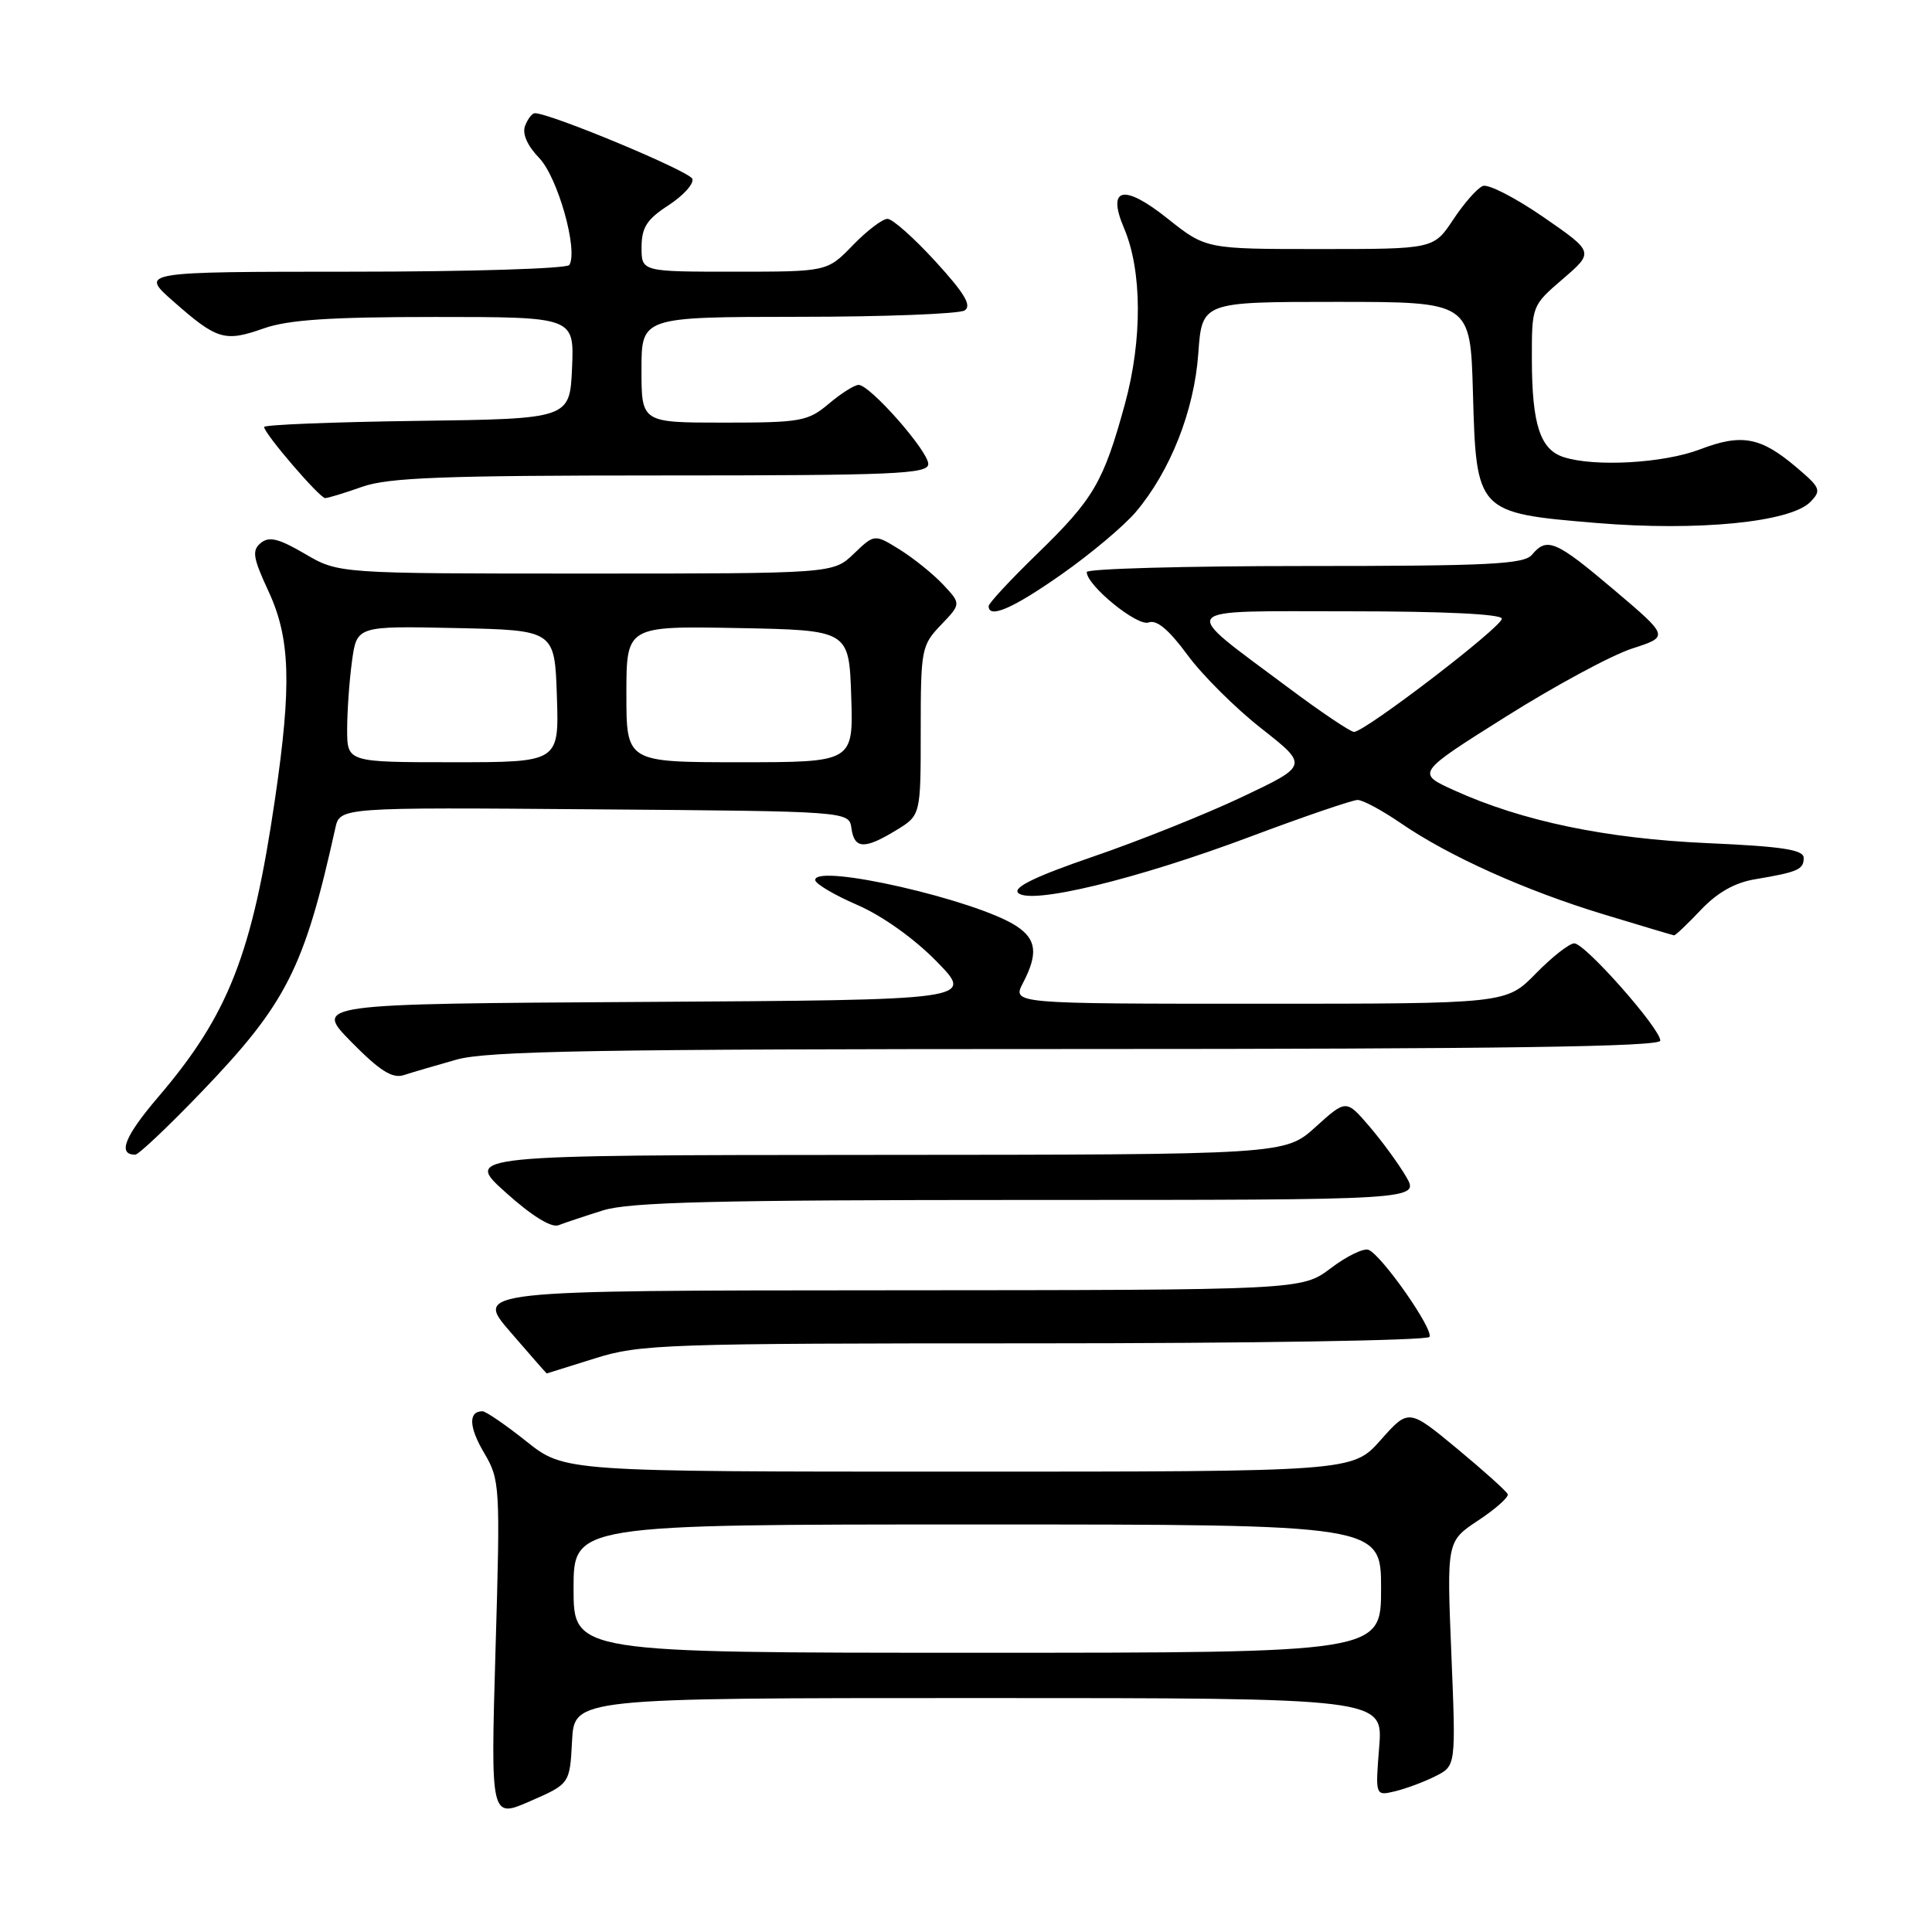 <?xml version="1.0" encoding="UTF-8" standalone="no"?>
<!DOCTYPE svg PUBLIC "-//W3C//DTD SVG 1.1//EN" "http://www.w3.org/Graphics/SVG/1.1/DTD/svg11.dtd" >
<svg xmlns="http://www.w3.org/2000/svg" xmlns:xlink="http://www.w3.org/1999/xlink" version="1.1" viewBox="0 0 256 256">
 <g >
 <path fill="currentColor"
d=" M 75.80 230.68 C 76.10 225.00 76.10 225.00 129.69 225.00 C 183.27 225.00 183.27 225.00 182.75 231.49 C 182.23 237.98 182.23 237.98 184.87 237.35 C 186.31 237.00 188.72 236.11 190.21 235.35 C 192.92 233.99 192.92 233.99 192.31 219.11 C 191.70 204.23 191.70 204.23 195.88 201.46 C 198.18 199.94 199.94 198.37 199.78 197.99 C 199.63 197.60 196.61 194.89 193.08 191.96 C 186.65 186.64 186.65 186.64 182.94 190.82 C 179.23 195.00 179.23 195.00 127.01 195.00 C 74.79 195.00 74.79 195.00 69.76 191.00 C 67.00 188.80 64.37 187.00 63.93 187.00 C 62.04 187.00 62.12 189.09 64.15 192.52 C 66.25 196.09 66.30 196.82 65.66 218.58 C 65.01 240.96 65.01 240.96 70.26 238.66 C 75.50 236.37 75.50 236.37 75.80 230.68 Z  M 78.84 179.99 C 84.82 178.11 88.08 178.00 137.03 178.00 C 165.55 178.00 189.12 177.62 189.41 177.15 C 190.00 176.19 183.11 166.33 181.34 165.61 C 180.70 165.35 178.45 166.44 176.34 168.04 C 172.50 170.94 172.50 170.94 117.69 170.97 C 62.88 171.00 62.88 171.00 67.63 176.50 C 70.24 179.53 72.41 181.99 72.44 181.99 C 72.47 181.98 75.35 181.08 78.84 179.99 Z  M 79.91 160.38 C 83.42 159.28 94.89 159.00 136.22 159.00 C 188.11 159.00 188.11 159.00 186.31 155.90 C 185.31 154.20 183.12 151.20 181.44 149.24 C 178.37 145.67 178.37 145.67 174.32 149.33 C 170.26 153.00 170.26 153.00 115.88 153.03 C 61.50 153.06 61.50 153.06 67.00 158.00 C 70.43 161.09 73.06 162.72 74.00 162.35 C 74.83 162.03 77.48 161.14 79.91 160.38 Z  M 26.72 144.67 C 37.95 132.97 40.32 128.31 44.43 109.74 C 45.04 106.97 45.04 106.97 78.77 107.24 C 112.50 107.50 112.50 107.50 112.82 109.75 C 113.21 112.52 114.55 112.57 118.75 110.01 C 122.00 108.03 122.00 108.03 122.00 96.82 C 122.00 86.02 122.10 85.51 124.68 82.81 C 127.36 80.01 127.36 80.01 124.95 77.44 C 123.62 76.03 121.03 73.95 119.20 72.81 C 115.87 70.75 115.87 70.75 113.13 73.38 C 110.39 76.00 110.39 76.00 77.62 76.00 C 44.86 76.00 44.86 76.00 40.41 73.39 C 36.92 71.35 35.66 71.04 34.55 71.95 C 33.36 72.94 33.52 73.91 35.56 78.31 C 38.47 84.56 38.67 90.69 36.44 105.87 C 33.43 126.41 30.27 134.47 20.98 145.34 C 16.52 150.56 15.54 153.00 17.92 153.00 C 18.36 153.00 22.32 149.25 26.72 144.67 Z  M 60.47 140.41 C 64.55 139.25 79.28 139.00 142.72 139.00 C 198.85 139.00 220.00 138.70 220.00 137.89 C 220.00 136.28 210.03 125.00 208.60 125.00 C 207.95 125.00 205.65 126.80 203.50 129.00 C 199.59 133.00 199.59 133.00 166.86 133.00 C 134.12 133.00 134.12 133.00 135.55 130.25 C 137.57 126.38 137.35 124.46 134.68 122.71 C 129.41 119.25 107.97 114.35 108.02 116.61 C 108.03 117.10 110.53 118.58 113.57 119.90 C 116.87 121.32 121.14 124.36 124.11 127.40 C 129.10 132.50 129.10 132.50 85.35 132.76 C 41.60 133.02 41.60 133.02 46.55 138.06 C 50.32 141.89 51.98 142.94 53.50 142.46 C 54.60 142.10 57.74 141.18 60.47 140.41 Z  M 225.35 120.59 C 227.53 118.28 229.87 116.95 232.54 116.51 C 238.25 115.55 239.00 115.22 239.00 113.68 C 239.00 112.59 236.19 112.16 226.25 111.72 C 212.78 111.12 201.70 108.81 192.70 104.73 C 187.65 102.44 187.65 102.44 199.52 94.97 C 206.05 90.86 213.59 86.79 216.28 85.93 C 221.17 84.35 221.17 84.35 213.89 78.18 C 206.16 71.63 204.98 71.12 203.00 73.50 C 201.95 74.77 197.33 75.00 172.88 75.00 C 156.99 75.00 144.00 75.36 144.00 75.80 C 144.00 77.58 150.72 83.05 152.20 82.48 C 153.25 82.07 154.88 83.43 157.32 86.75 C 159.28 89.43 163.70 93.83 167.13 96.52 C 173.38 101.43 173.38 101.43 164.59 105.60 C 159.75 107.89 150.86 111.45 144.83 113.51 C 137.22 116.12 134.19 117.59 134.91 118.31 C 136.52 119.92 150.55 116.53 165.57 110.90 C 172.76 108.20 179.21 106.00 179.89 106.00 C 180.58 106.00 183.14 107.38 185.59 109.06 C 191.96 113.44 202.10 118.00 212.50 121.16 C 217.45 122.66 221.64 123.91 221.82 123.94 C 221.99 123.97 223.58 122.46 225.35 120.59 Z  M 140.68 76.09 C 144.53 73.39 148.94 69.68 150.50 67.84 C 155.08 62.42 158.24 54.42 158.78 46.84 C 159.27 40.00 159.27 40.00 177.05 40.00 C 194.83 40.00 194.83 40.00 195.17 51.97 C 195.61 67.92 195.66 67.97 211.57 69.30 C 224.98 70.41 237.25 69.20 239.88 66.51 C 241.38 64.97 241.23 64.62 238.00 61.89 C 233.29 57.90 230.77 57.43 225.24 59.55 C 220.44 61.38 211.31 61.90 207.19 60.57 C 204.09 59.57 203.00 56.26 202.98 47.68 C 202.97 40.50 202.97 40.50 207.10 36.95 C 211.22 33.40 211.22 33.40 204.52 28.77 C 200.83 26.22 197.21 24.36 196.49 24.64 C 195.76 24.92 194.00 26.92 192.57 29.08 C 189.97 33.00 189.97 33.00 174.88 33.00 C 159.79 33.00 159.79 33.00 154.72 28.97 C 148.88 24.31 146.63 24.82 148.95 30.26 C 151.34 35.86 151.38 45.04 149.06 53.52 C 146.21 63.92 144.92 66.11 137.45 73.37 C 133.90 76.81 131.00 79.94 131.00 80.31 C 131.00 82.03 134.23 80.62 140.68 76.09 Z  M 48.00 64.50 C 51.47 63.28 58.74 63.00 87.63 63.00 C 118.63 63.00 123.00 62.81 123.00 61.48 C 123.00 59.76 115.28 51.00 113.77 51.00 C 113.23 51.00 111.45 52.12 109.82 53.50 C 107.05 55.83 106.12 56.00 95.92 56.00 C 85.00 56.00 85.00 56.00 85.00 49.00 C 85.00 42.00 85.00 42.00 105.75 41.98 C 117.16 41.98 127.09 41.59 127.81 41.14 C 128.80 40.51 127.82 38.87 123.96 34.65 C 121.12 31.54 118.26 29.00 117.60 29.00 C 116.93 29.00 114.87 30.57 113.00 32.50 C 109.61 36.00 109.61 36.00 97.30 36.00 C 85.00 36.00 85.00 36.00 85.01 32.75 C 85.02 30.13 85.72 29.05 88.58 27.20 C 90.53 25.93 91.96 24.36 91.74 23.70 C 91.41 22.70 72.94 15.00 70.87 15.00 C 70.51 15.00 69.93 15.75 69.58 16.66 C 69.17 17.71 69.86 19.29 71.46 20.95 C 73.92 23.53 76.63 33.17 75.44 35.11 C 75.13 35.60 62.20 36.00 46.69 36.00 C 18.50 36.01 18.50 36.01 23.00 39.96 C 28.77 45.04 29.78 45.34 34.96 43.51 C 38.20 42.37 43.78 42.00 57.67 42.00 C 76.09 42.00 76.09 42.00 75.80 48.75 C 75.50 55.50 75.50 55.50 55.25 55.77 C 44.11 55.92 35.00 56.28 35.00 56.58 C 35.00 57.44 42.35 66.00 43.09 66.00 C 43.45 66.00 45.66 65.33 48.00 64.50 Z  M 76.00 210.50 C 76.00 202.00 76.00 202.00 129.50 202.00 C 183.00 202.00 183.00 202.00 183.00 210.50 C 183.00 219.00 183.00 219.00 129.50 219.00 C 76.00 219.00 76.00 219.00 76.00 210.50 Z  M 46.00 96.64 C 46.00 94.24 46.29 90.18 46.64 87.61 C 47.28 82.94 47.28 82.94 60.39 83.22 C 73.50 83.50 73.50 83.50 73.79 92.25 C 74.08 101.00 74.08 101.00 60.04 101.00 C 46.00 101.00 46.00 101.00 46.00 96.64 Z  M 83.00 91.97 C 83.00 82.95 83.00 82.95 97.75 83.22 C 112.50 83.50 112.50 83.50 112.79 92.25 C 113.08 101.00 113.08 101.00 98.04 101.00 C 83.00 101.00 83.00 101.00 83.00 91.97 Z  M 170.60 91.04 C 156.09 80.20 155.43 81.00 178.78 81.00 C 191.33 81.00 199.00 81.37 199.00 81.98 C 199.00 83.09 180.82 97.01 179.41 96.98 C 178.91 96.96 174.94 94.29 170.60 91.04 Z "/>
</g>
</svg>